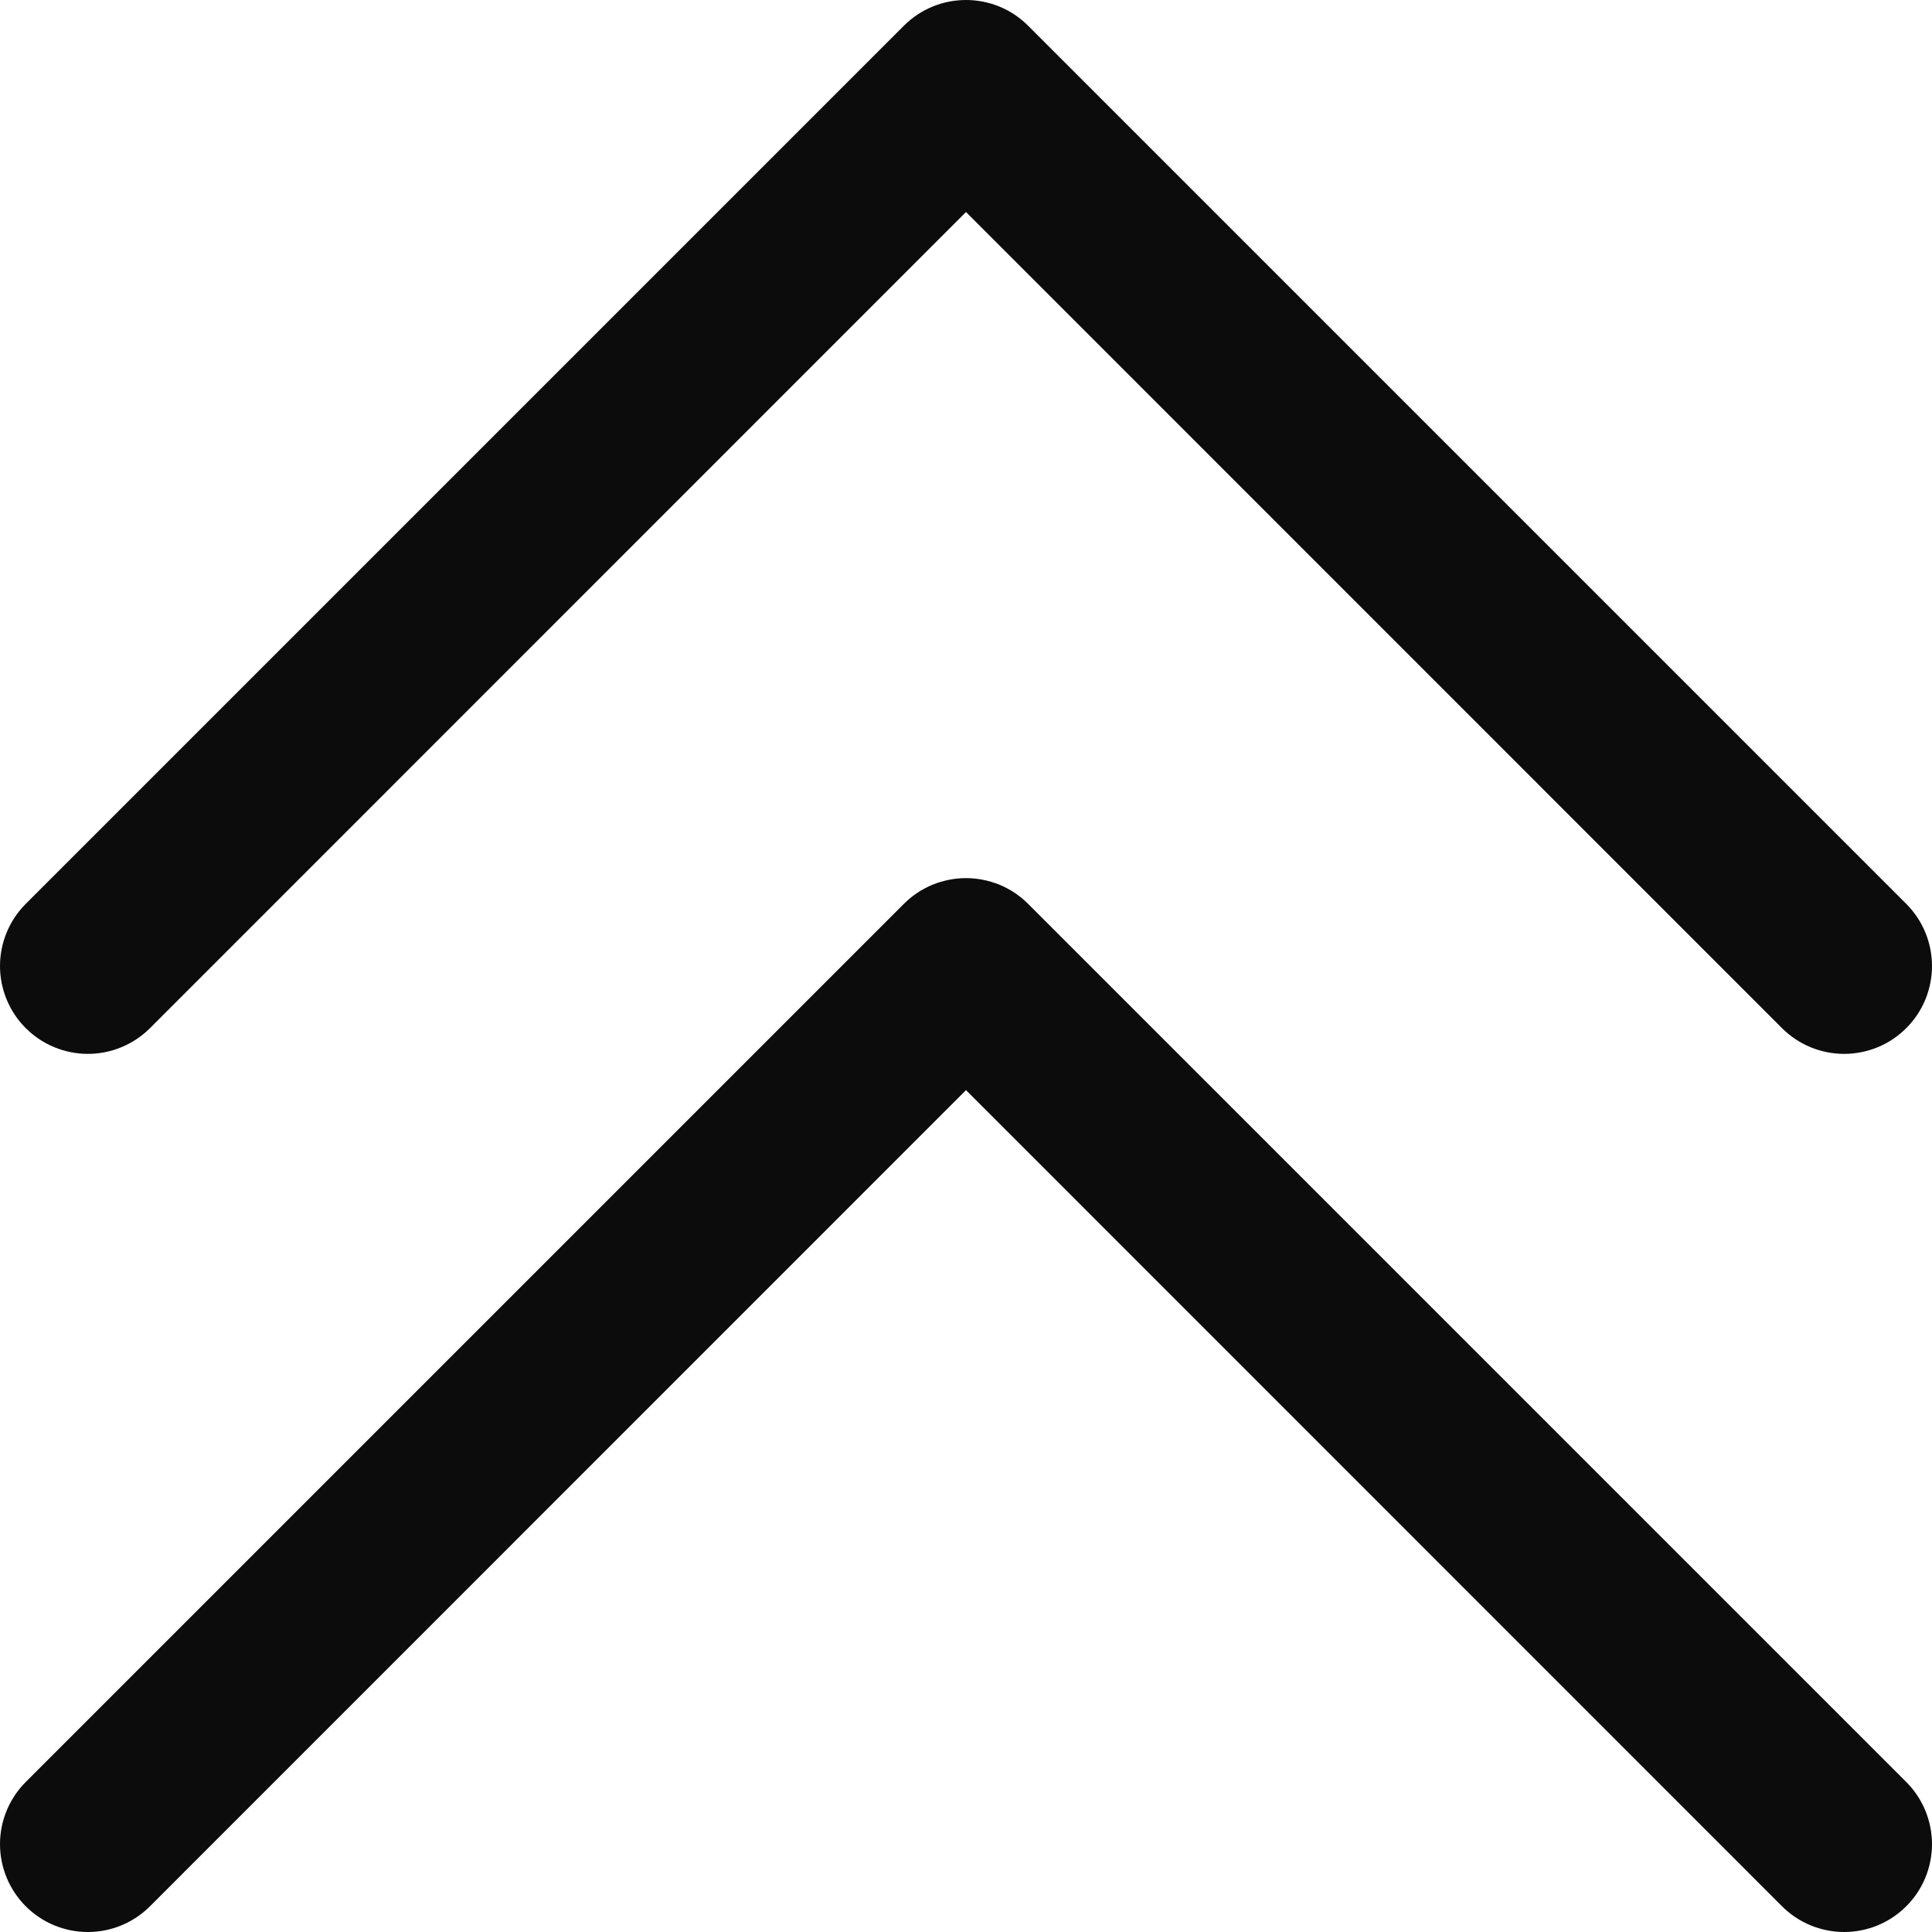 <svg width="31" height="31" viewBox="0 0 31 31" fill="none" xmlns="http://www.w3.org/2000/svg">
<path d="M30.587 28.593C30.718 28.724 30.822 28.88 30.893 29.051C30.963 29.222 31 29.405 31 29.59C31 29.775 30.963 29.959 30.893 30.13C30.822 30.301 30.718 30.456 30.587 30.587C30.456 30.718 30.301 30.822 30.13 30.893C29.959 30.963 29.775 31 29.59 31C29.405 31 29.222 30.963 29.051 30.893C28.88 30.822 28.724 30.718 28.593 30.587L15.5 17.492L2.407 30.587C2.142 30.852 1.784 31 1.41 31C1.036 31 0.677 30.852 0.413 30.587C0.149 30.323 7.37052e-09 29.964 0 29.59C-7.37052e-09 29.216 0.149 28.858 0.413 28.593L14.503 14.503C14.634 14.372 14.789 14.268 14.96 14.197C15.132 14.127 15.315 14.09 15.5 14.09C15.685 14.09 15.868 14.127 16.04 14.197C16.211 14.268 16.366 14.372 16.497 14.503L30.587 28.593ZM2.407 16.497L15.5 3.402L28.593 16.497C28.724 16.628 28.88 16.732 29.051 16.803C29.222 16.873 29.405 16.91 29.59 16.91C29.775 16.91 29.959 16.873 30.13 16.803C30.301 16.732 30.456 16.628 30.587 16.497C30.718 16.366 30.822 16.211 30.893 16.04C30.963 15.869 31 15.685 31 15.5C31 15.315 30.963 15.132 30.893 14.961C30.822 14.79 30.718 14.634 30.587 14.503L16.497 0.413C16.366 0.282 16.211 0.178 16.04 0.107C15.868 0.036 15.685 0 15.5 0C15.315 0 15.132 0.036 14.96 0.107C14.789 0.178 14.634 0.282 14.503 0.413L0.413 14.503C0.149 14.768 -2.78579e-09 15.126 0 15.5C2.7858e-09 15.874 0.149 16.233 0.413 16.497C0.677 16.761 1.036 16.91 1.41 16.91C1.784 16.91 2.142 16.761 2.407 16.497Z" fill="#0C0C0C"/>
</svg>
